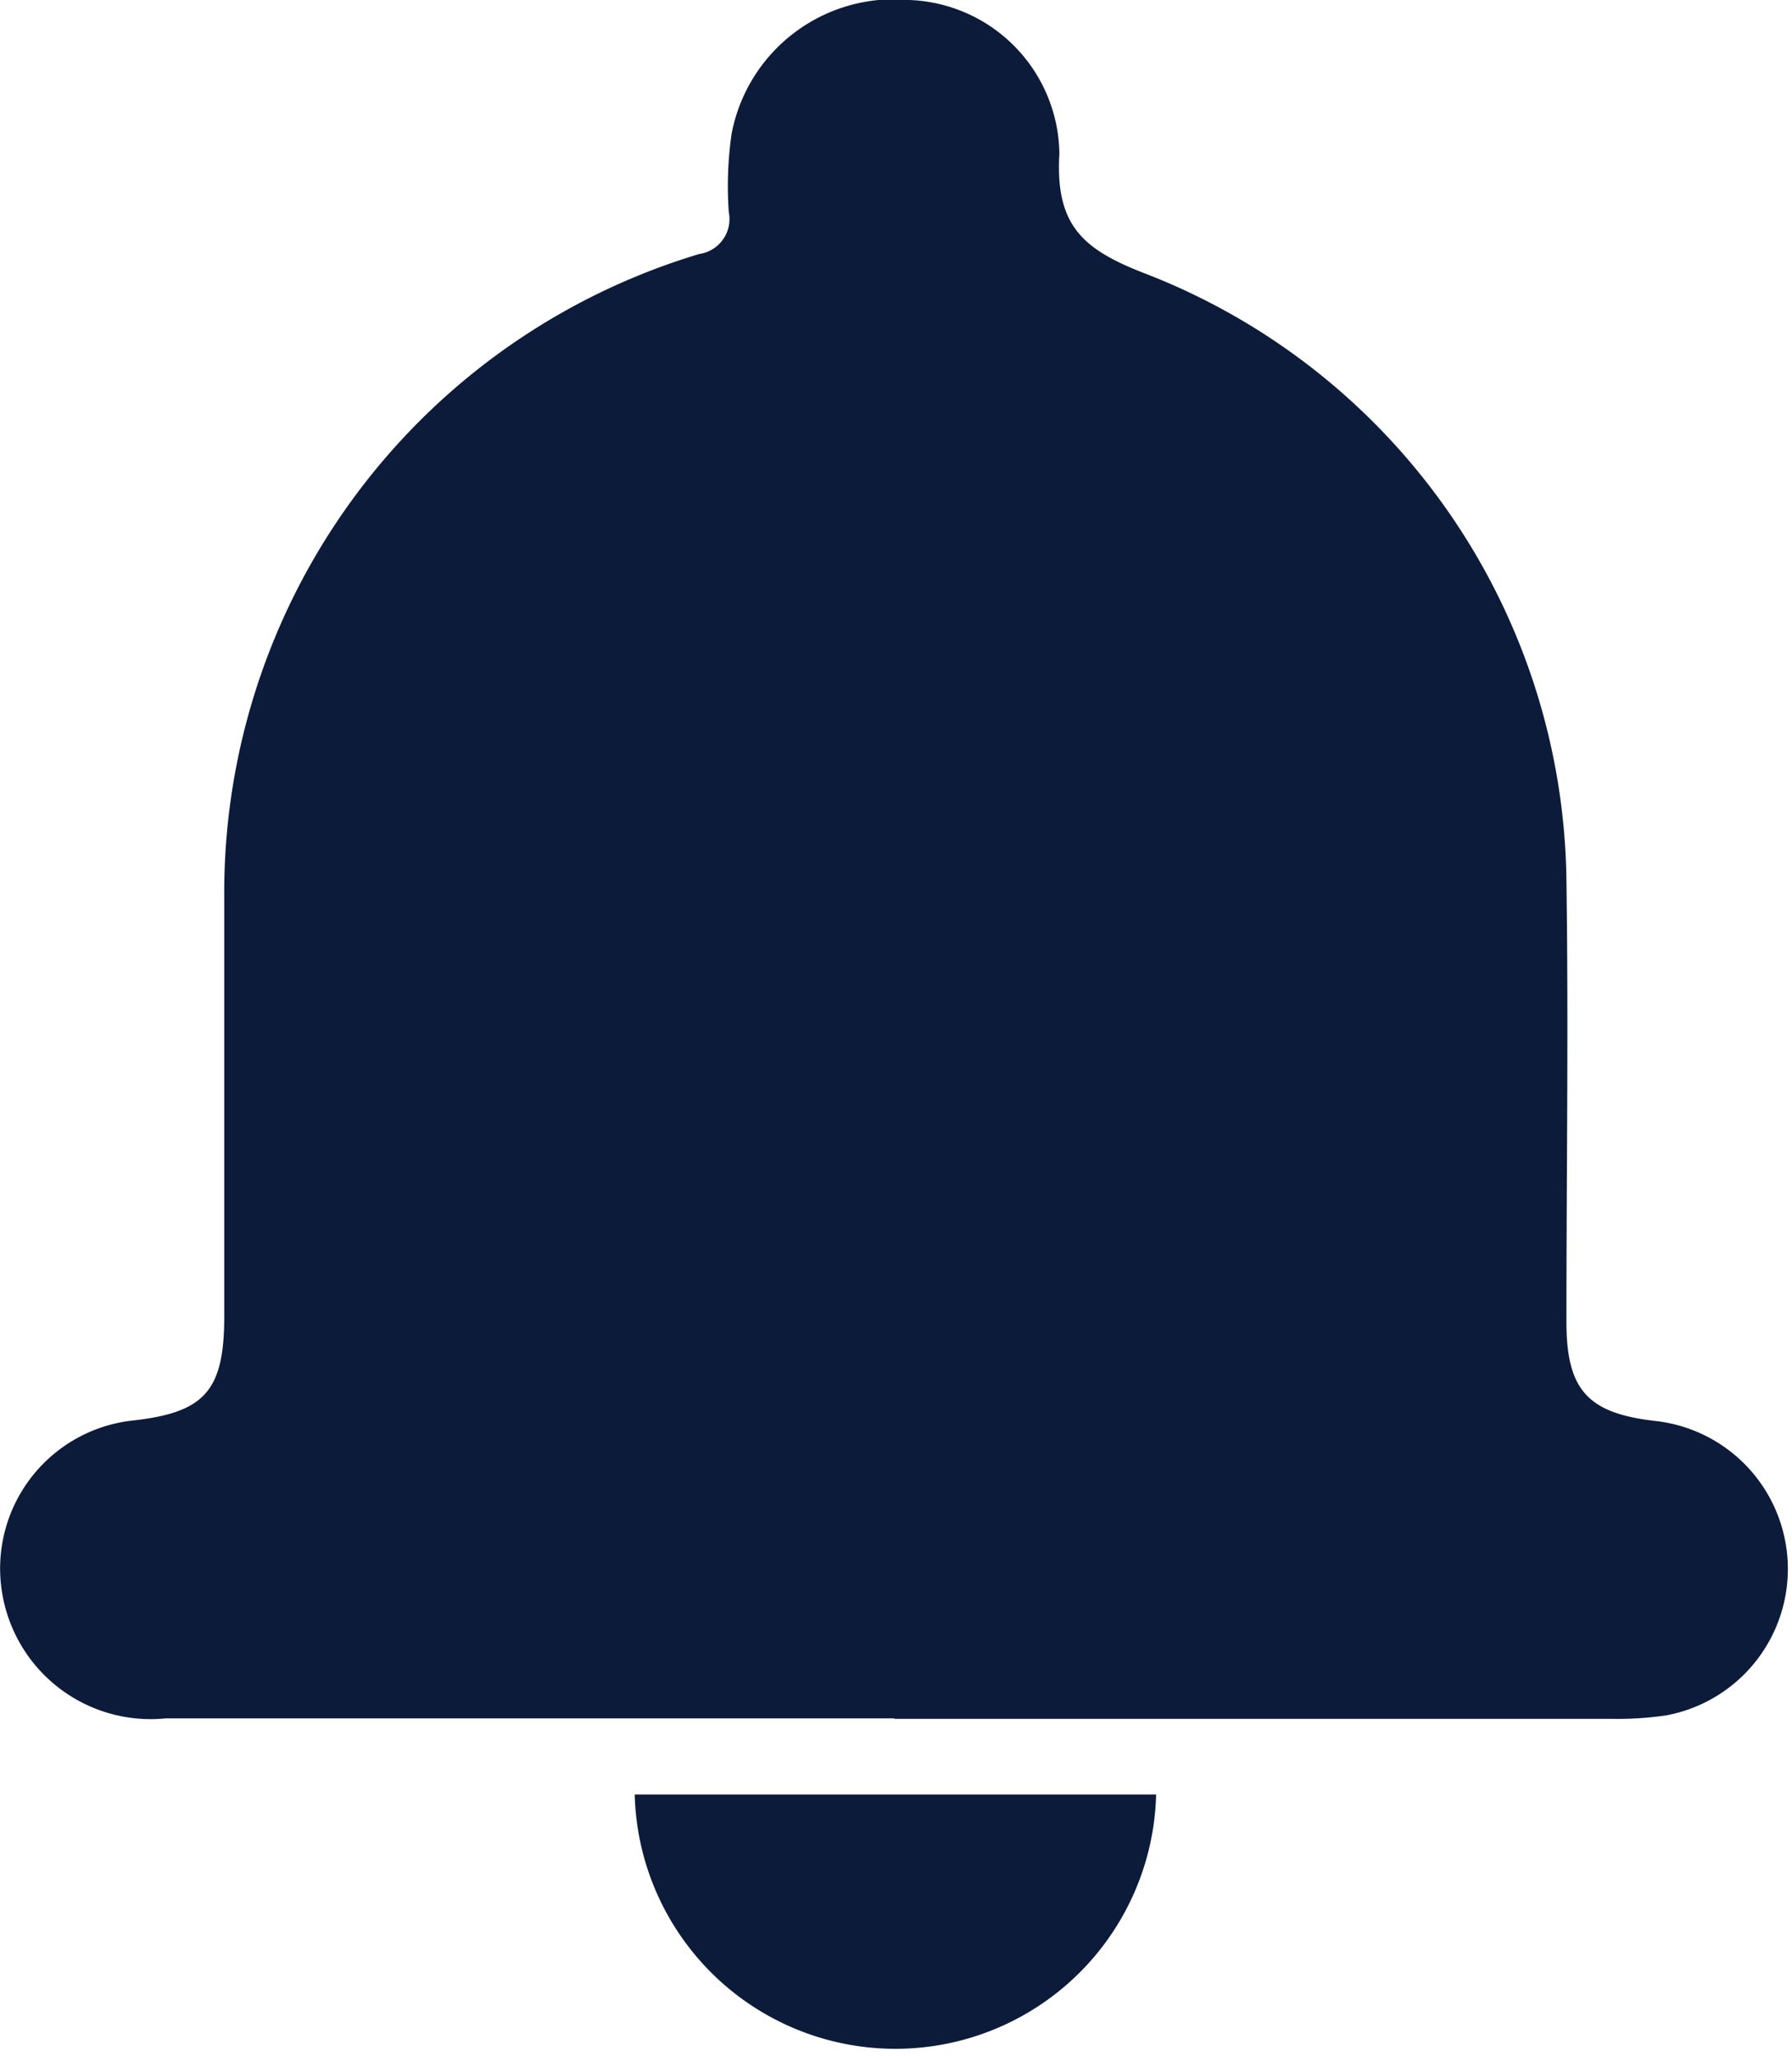 <svg id="Grupo_171" data-name="Grupo 171" xmlns="http://www.w3.org/2000/svg" xmlns:xlink="http://www.w3.org/1999/xlink" width="10.836" height="12.425" viewBox="0 0 10.836 12.425">
  <defs>
    <clipPath id="clip-path">
      <rect id="Rectángulo_221" data-name="Rectángulo 221" width="10.836" height="12.425" fill="#0d1b3b"/>
    </clipPath>
  </defs>
  <g id="Grupo_170" data-name="Grupo 170" transform="translate(0 0)" clip-path="url(#clip-path)">
    <path id="Trazado_681" data-name="Trazado 681" d="M5.411,10.386q-2.2,0-4.408,0A.91.91,0,0,1,.015,9.64.9.9,0,0,1,.8,8.586c.439-.048.556-.18.556-.631,0-.842,0-1.685,0-2.527A4.03,4.03,0,0,1,4.229,1.535a.213.213,0,0,0,.178-.252A2.215,2.215,0,0,1,4.424.808,1,1,0,0,1,5.5,0a.942.942,0,0,1,.906.93c-.026.441.149.583.536.73A3.985,3.985,0,0,1,9.472,5.32c.013.89,0,1.779,0,2.669,0,.414.13.554.542.6a.9.9,0,0,1,.061,1.779,2.036,2.036,0,0,1-.332.021q-2.168,0-4.337,0" transform="translate(0 0)" fill="#0d1b3b"/>
    <path id="Trazado_682" data-name="Trazado 682" d="M13.191,37.273h3.153a1.577,1.577,0,0,1-3.153,0" transform="translate(-9.353 -26.427)" fill="#0d1b3b"/>
  </g>
</svg>
